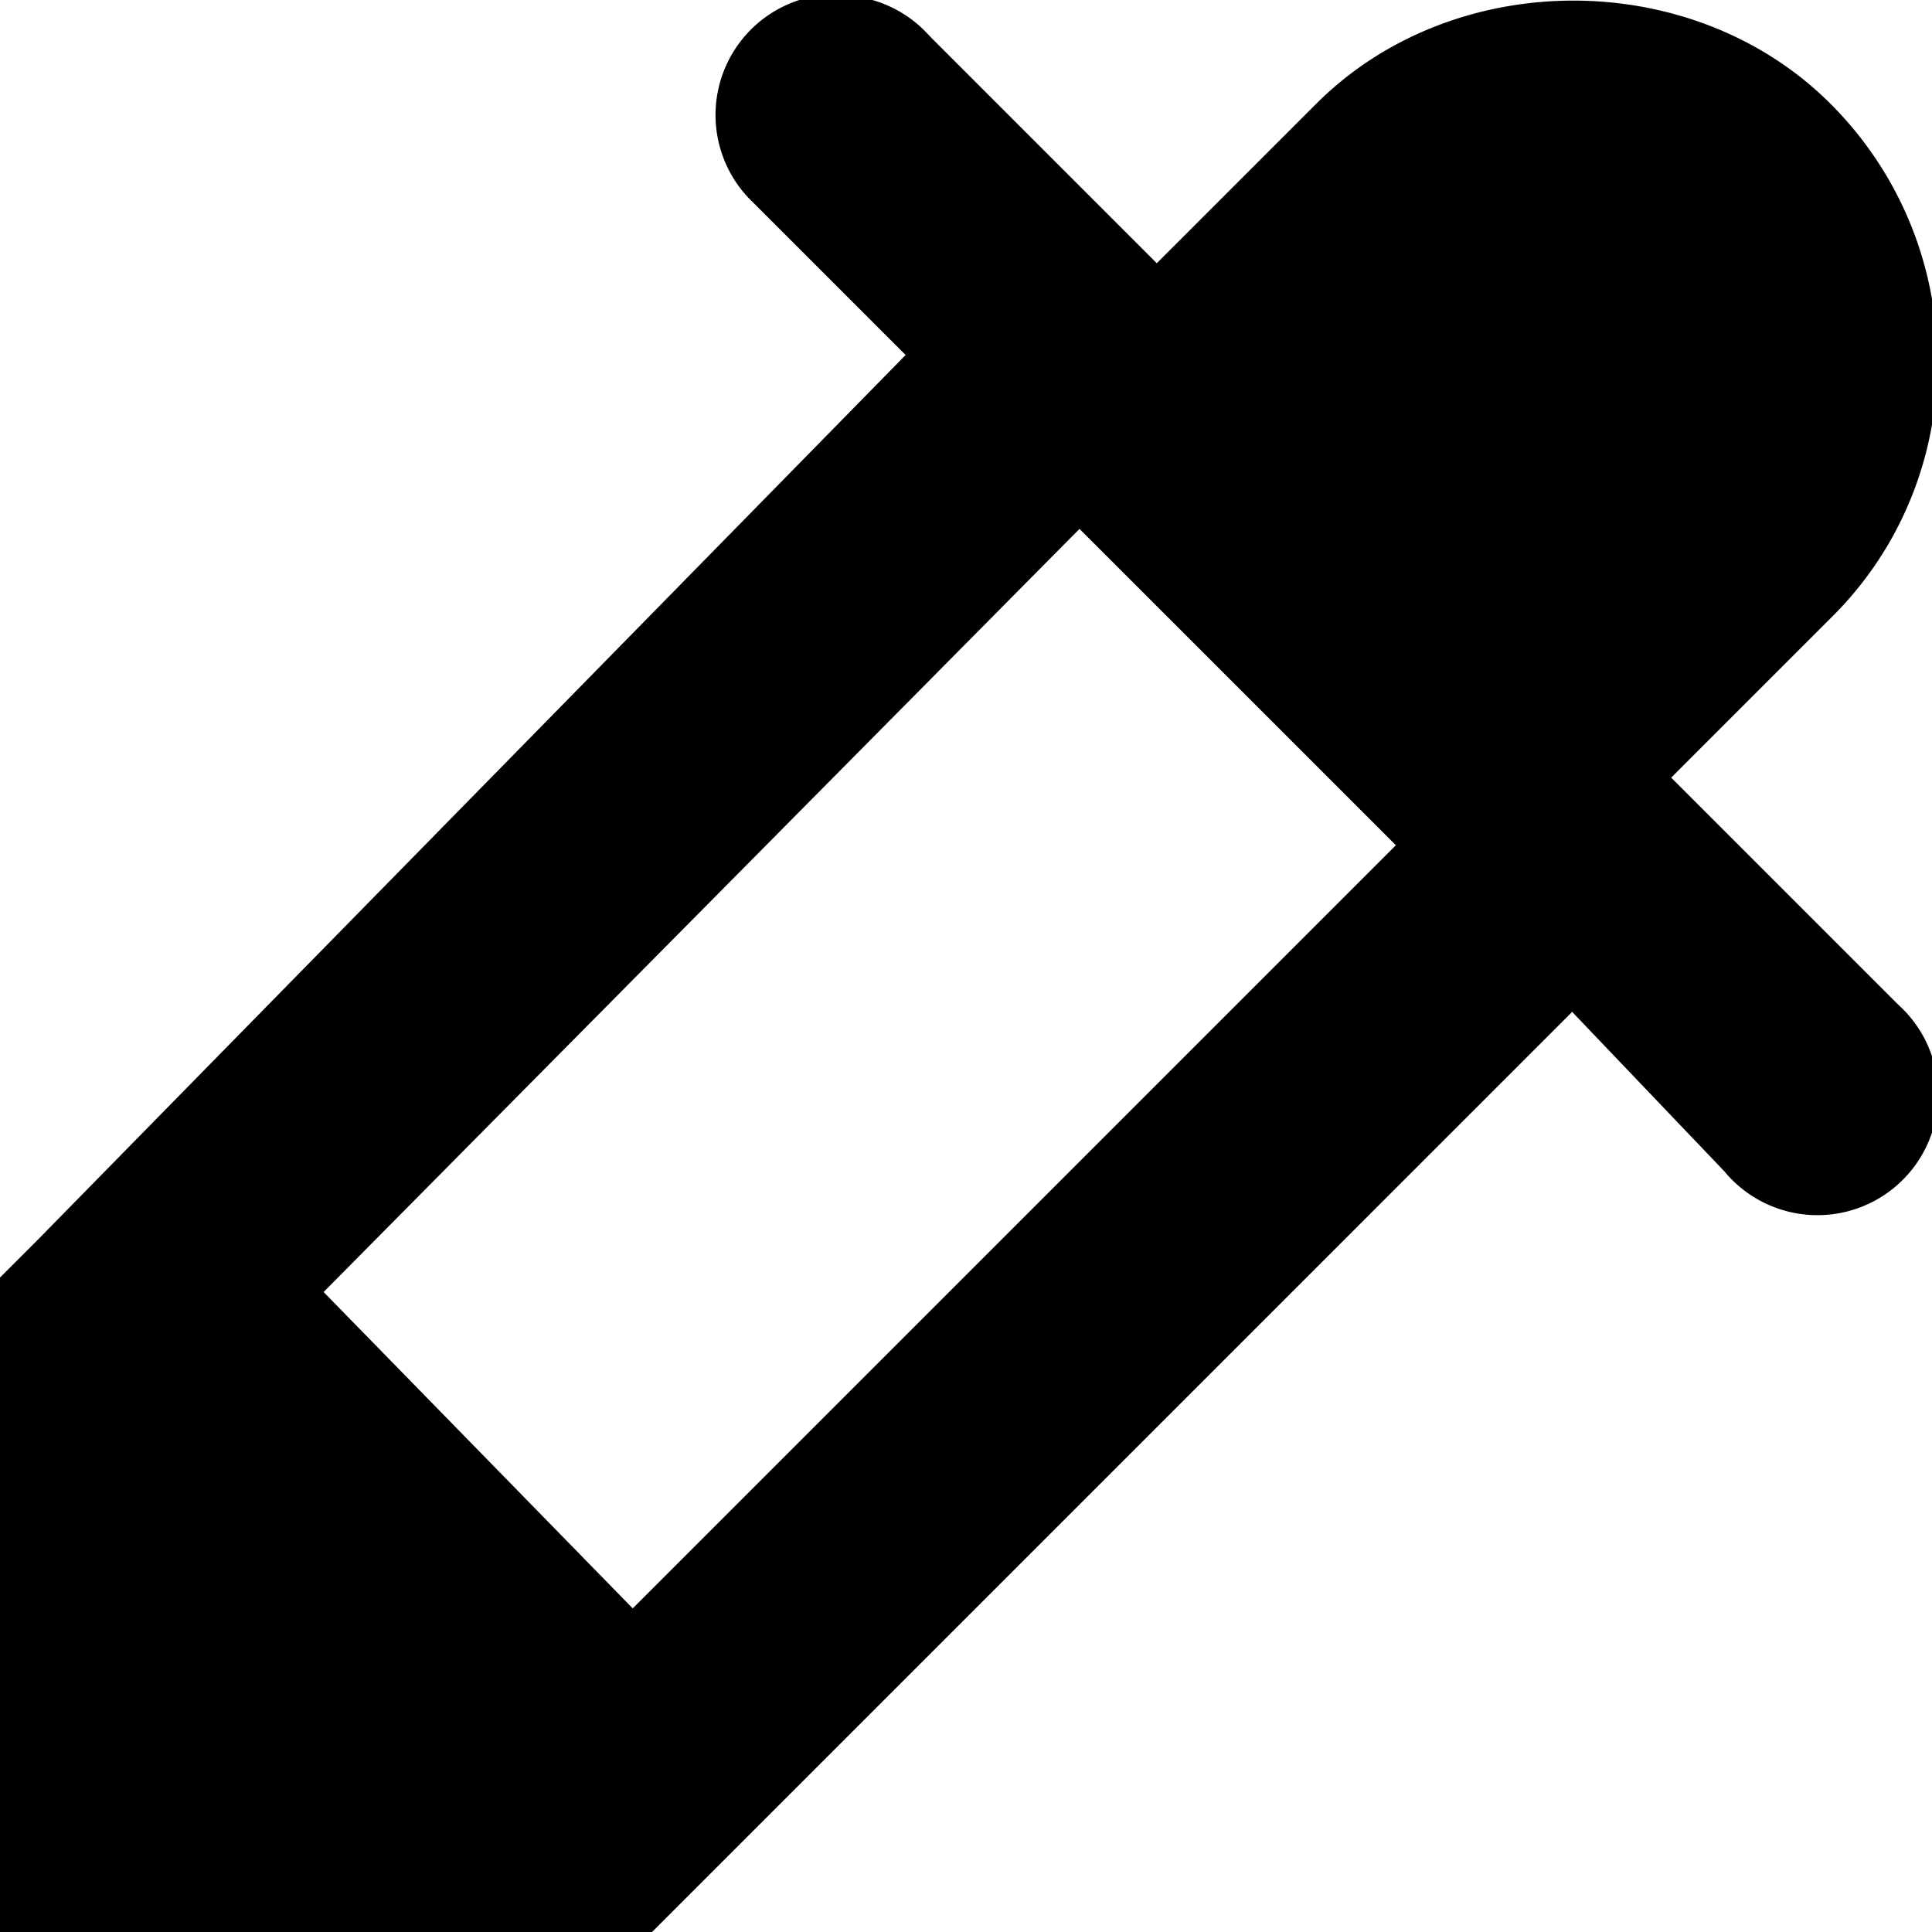<svg xmlns="http://www.w3.org/2000/svg" width="8" height="8" viewBox="0 0 8 8"><path d="M3.31 0a.5.5 0 00-.19.84l.63.63L.16 5.13 0 5.29v2.72h2.69l.16-.16 3.66-3.66.63.66a.5.5 0 10.72-.69l-.94-.94.66-.66c.59-.58.59-1.54 0-2.13-.57-.57-1.56-.57-2.13 0l-.66.66-.94-.94a.5.5 0 00-.47-.16.5.5 0 00-.06 0zm1.16 2.19L5.78 3.5 2.62 6.66 1.34 5.35l3.13-3.16z"/></svg>